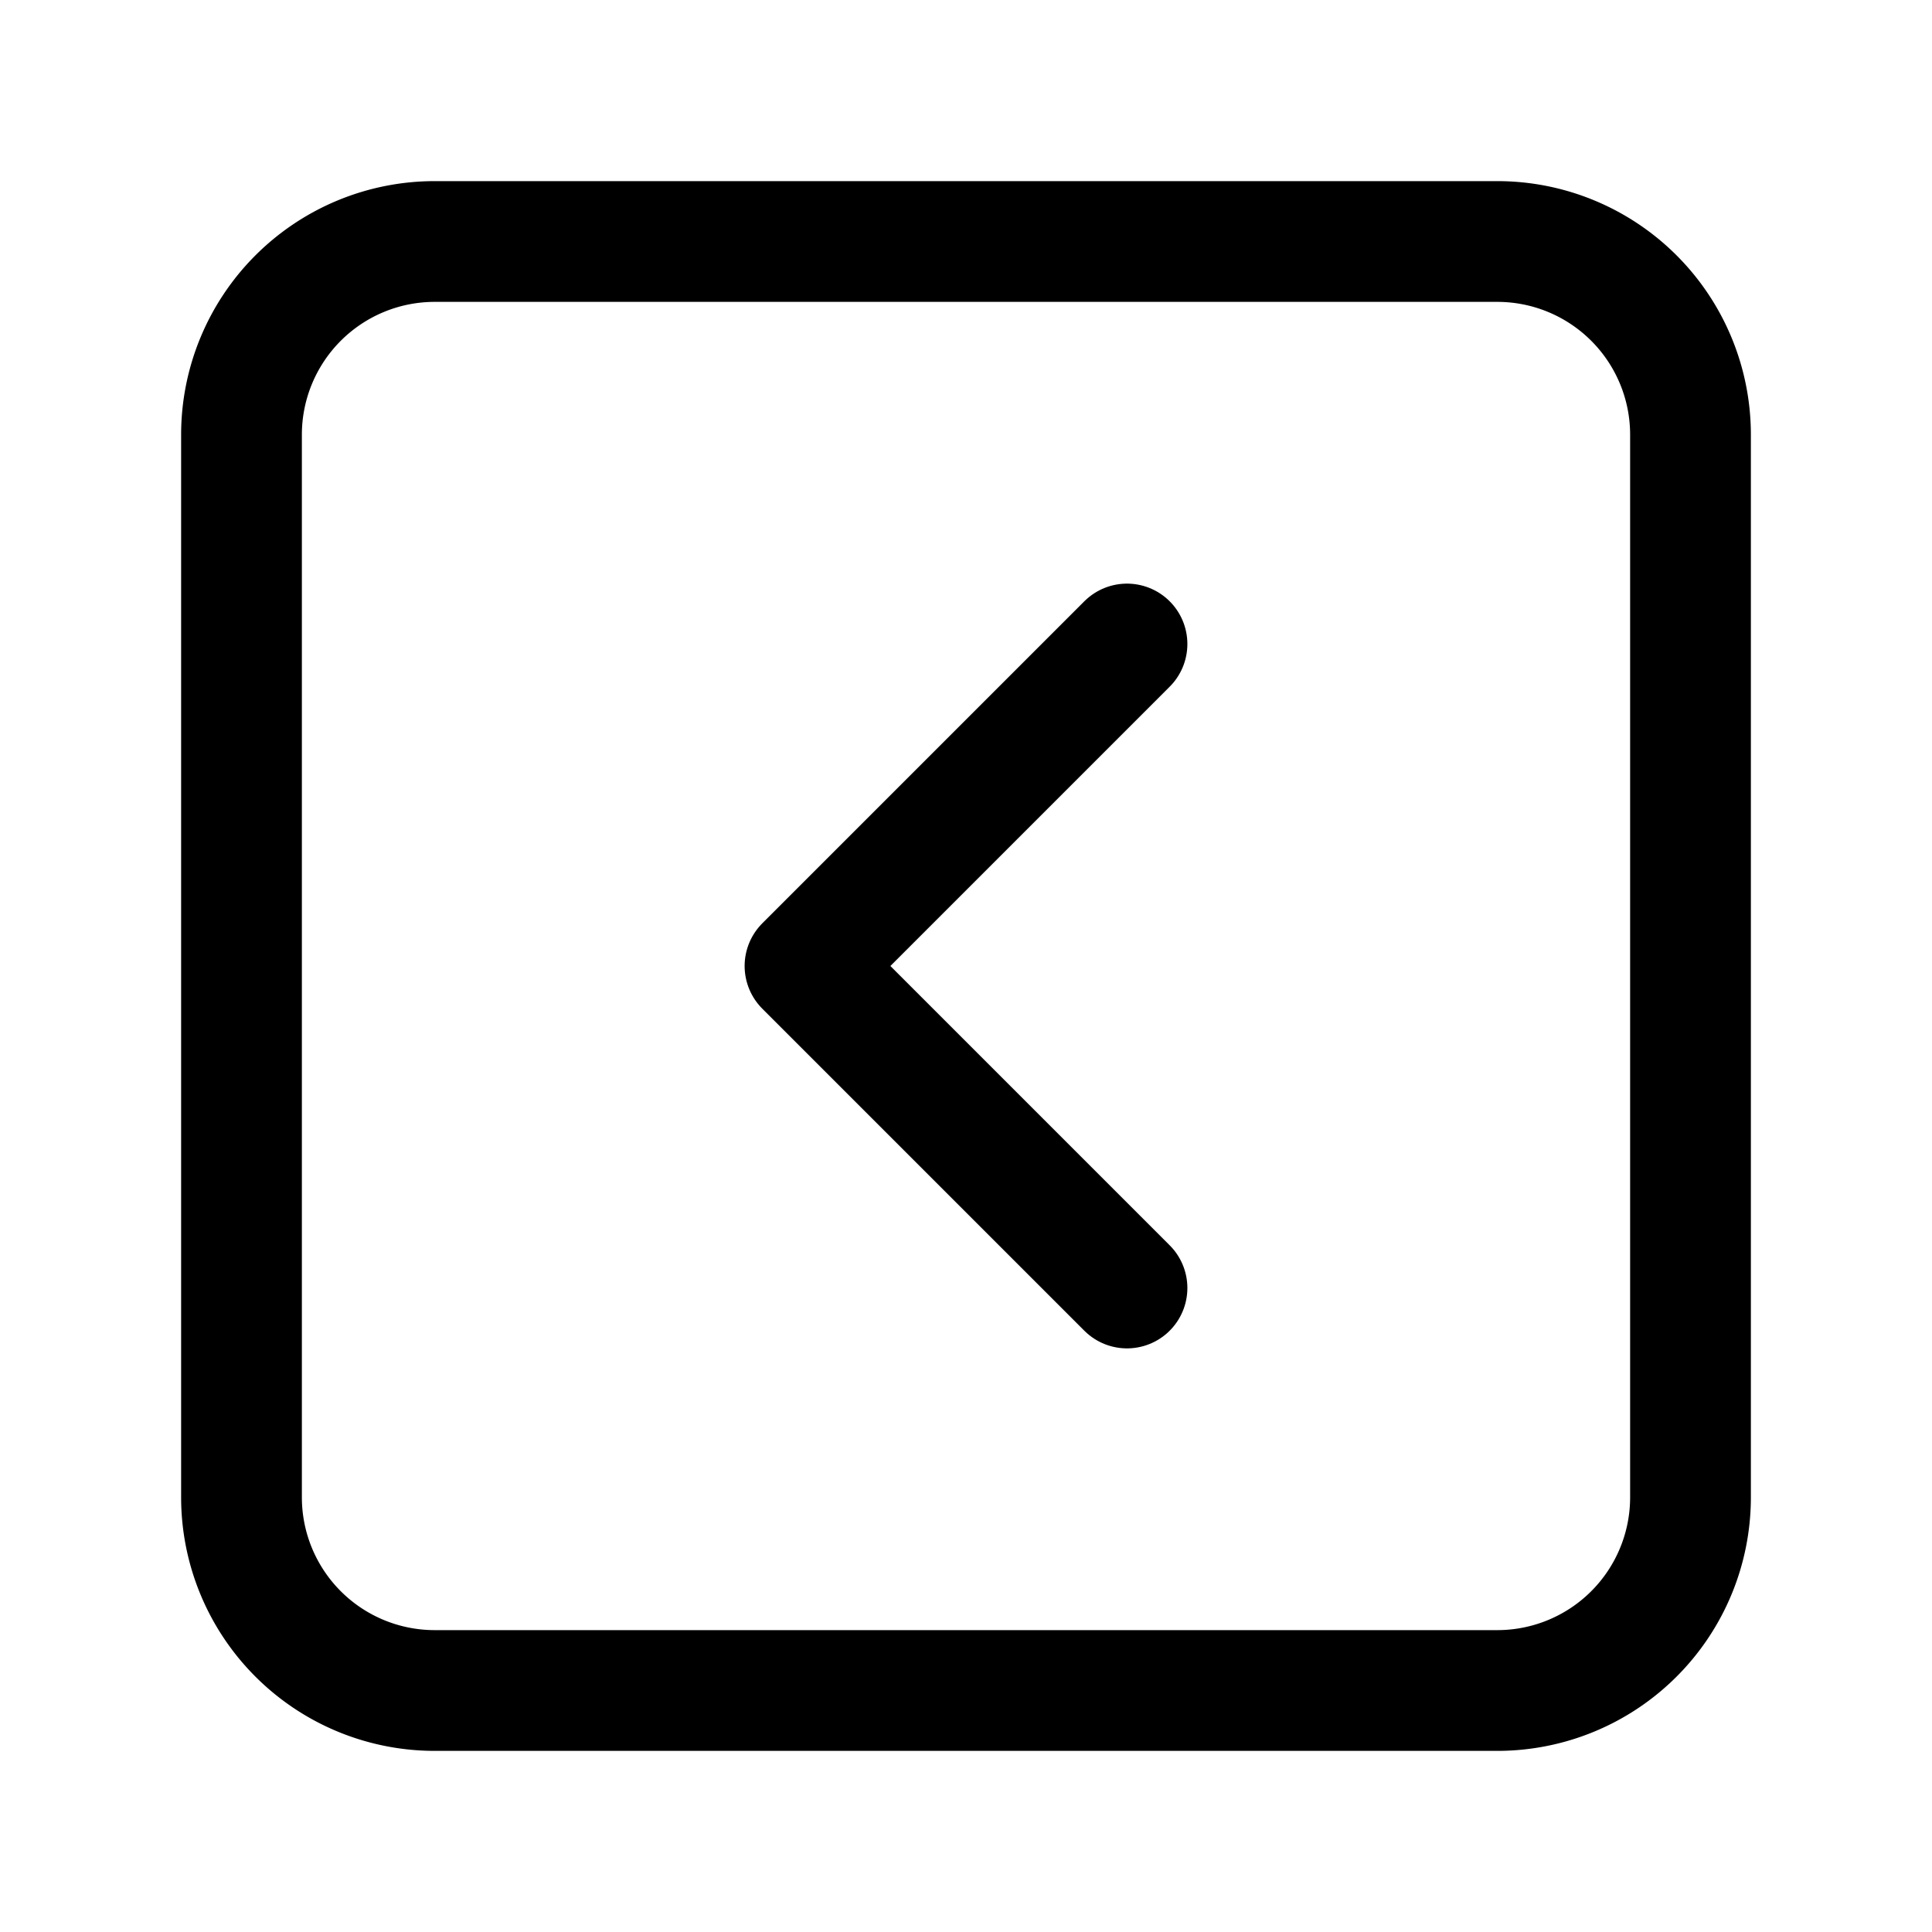 <svg width="24" height="24" fill="none" xmlns="http://www.w3.org/2000/svg"><path d="m14 16-4-4 4-4" stroke="#000" stroke-width="1.5" stroke-linecap="round" stroke-linejoin="round"/><path d="M18.6 3H5.4A2.4 2.4 0 0 0 3 5.4v13.2A2.4 2.4 0 0 0 5.4 21h13.2a2.4 2.4 0 0 0 2.4-2.4V5.4A2.4 2.4 0 0 0 18.6 3Z" stroke="#000" stroke-width="1.5" stroke-miterlimit="10"/></svg>